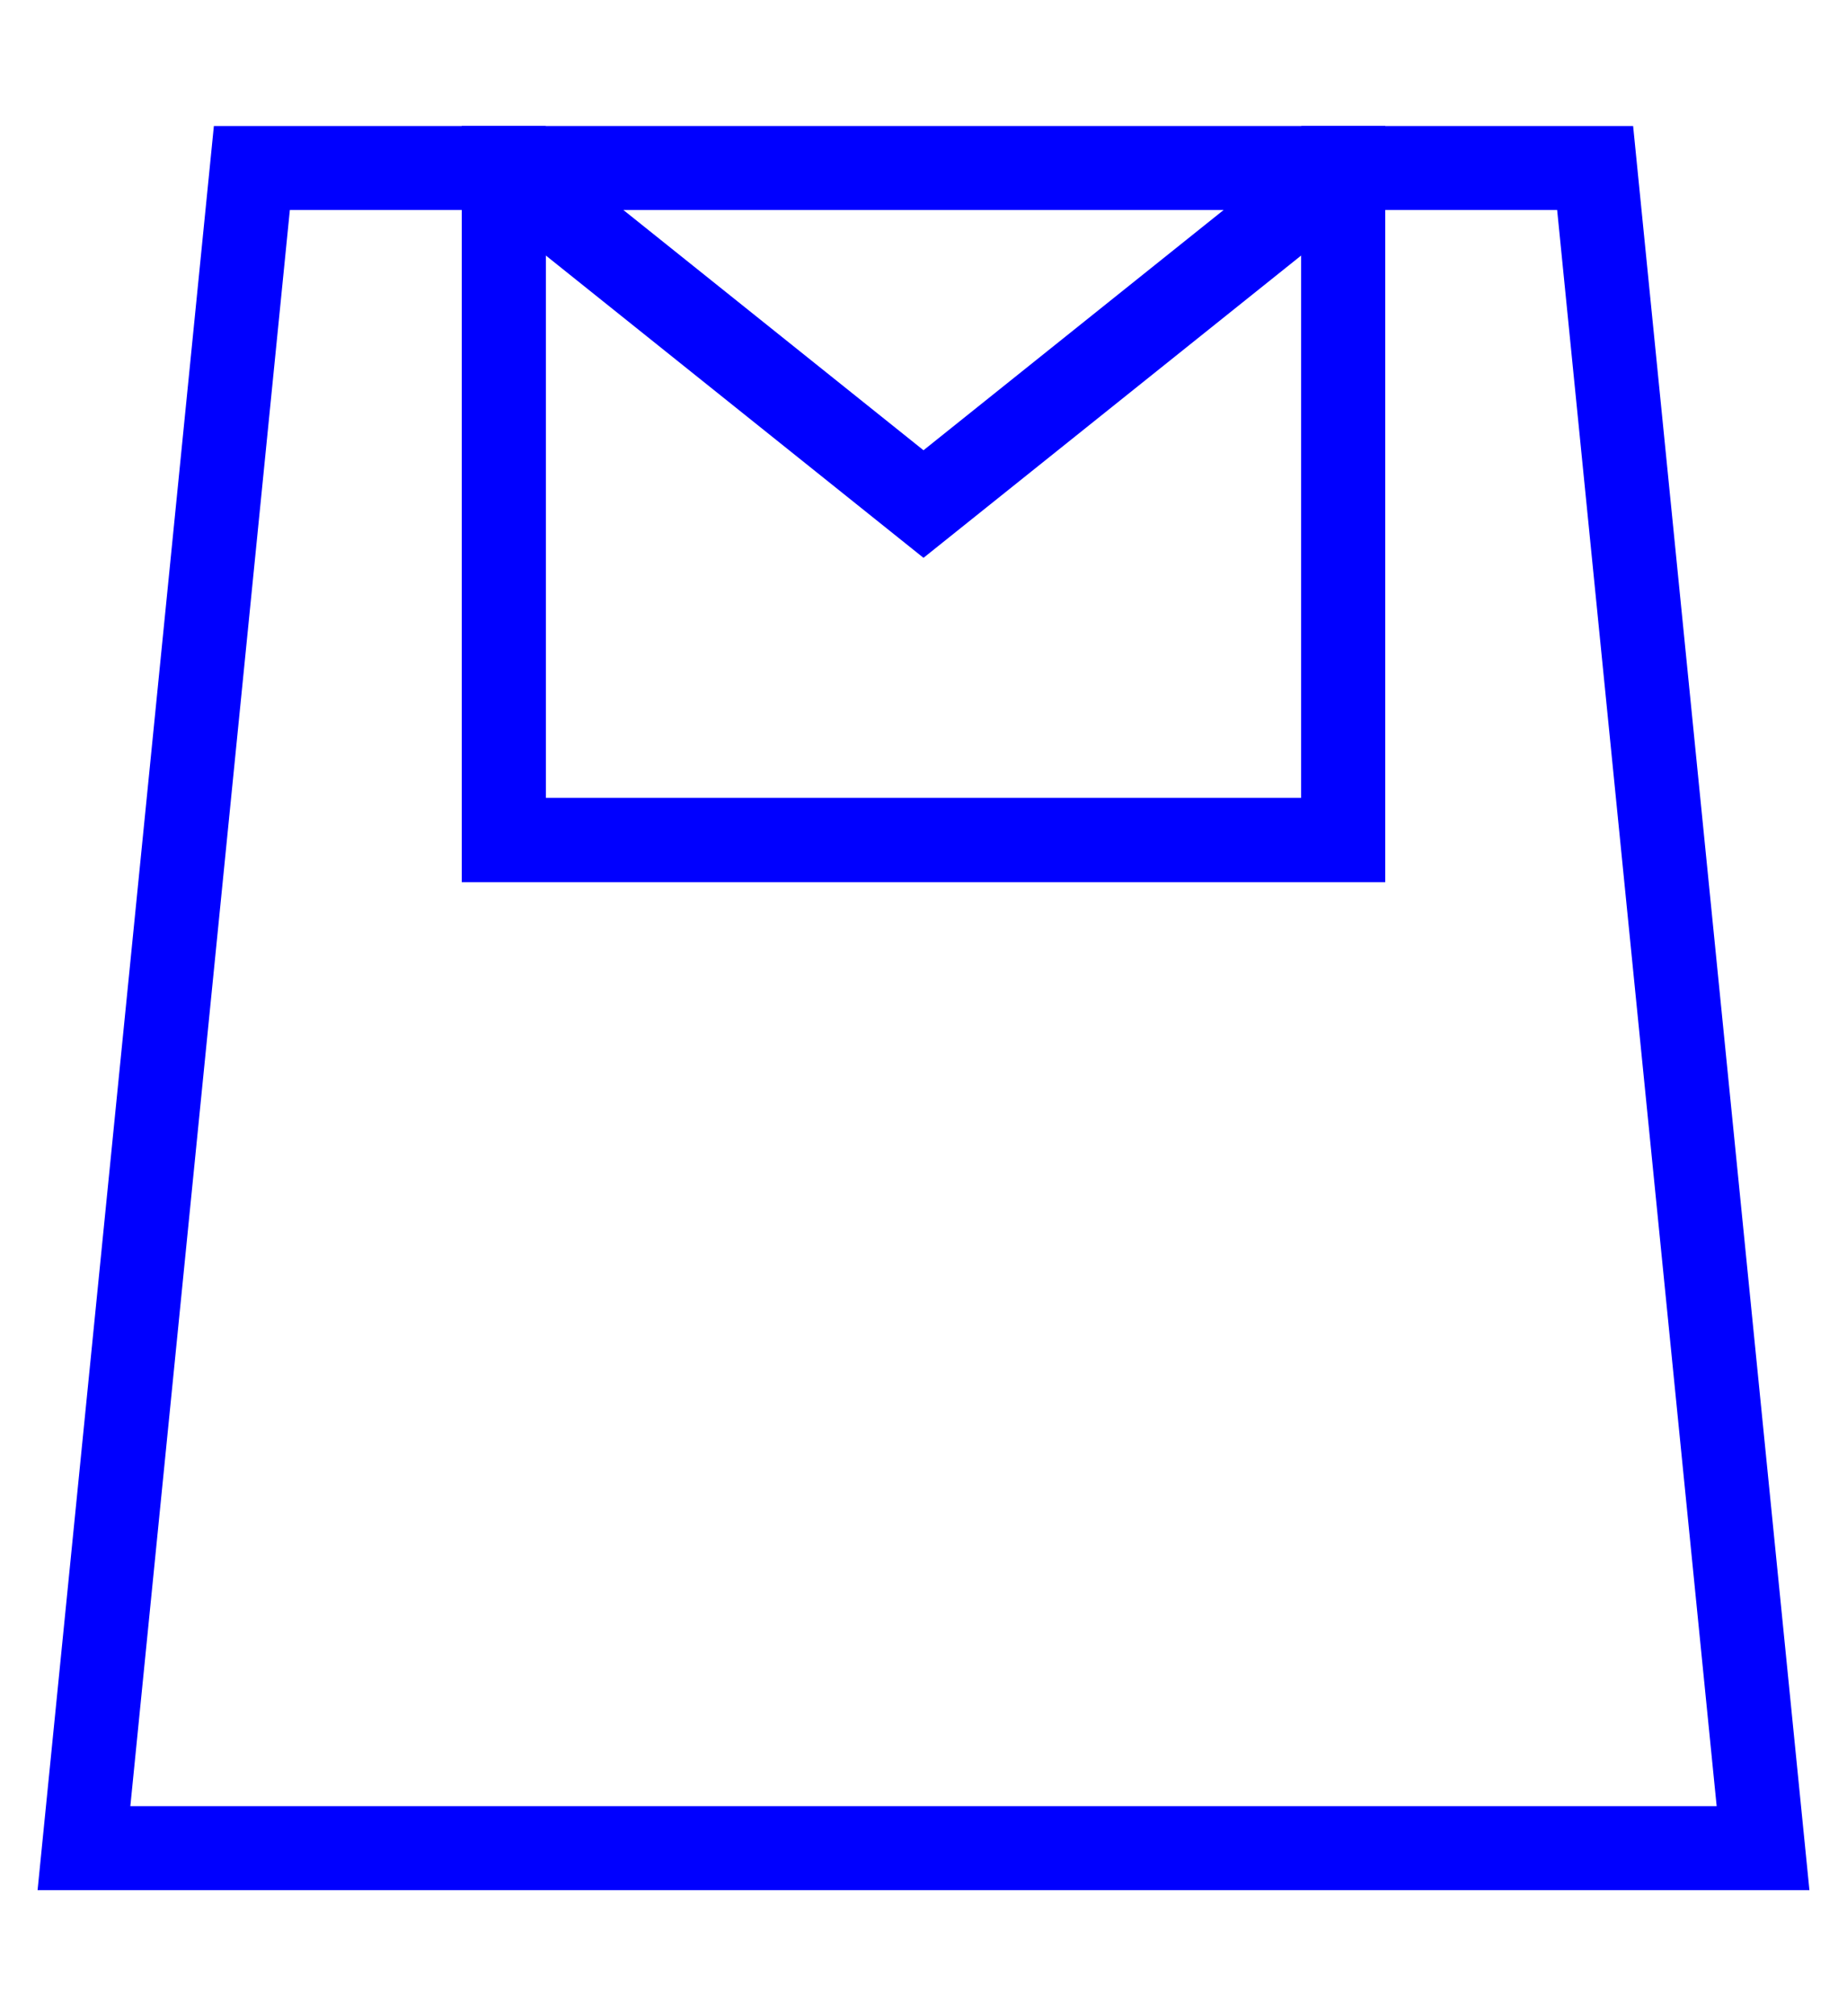 <?xml version="1.0" encoding="UTF-8" standalone="no"?>

<svg
   xmlns:svg="http://www.w3.org/2000/svg"
   xmlns="http://www.w3.org/2000/svg"
   xmlns:xlink="http://www.w3.org/1999/xlink"
   version="1.0"
   viewBox="-1 -2 22 24"
   id="svgroot">

<g id="kilt">
  <polygon id="outer-line" stroke="blue" stroke-width="1" fill="none" points="2,0 0,20 20,20 18,0 15,0 15,8 5,8 5,0" />
  <polygon id="inner-line" stroke="blue" stroke-width="1" fill="none" points="5,0 5,8 15,8 15,0" />
  <polyline id="shutter"   stroke="blue" stroke-width="1" fill="none" points="5,0 10,4 15,0" />
</g>

</svg>

